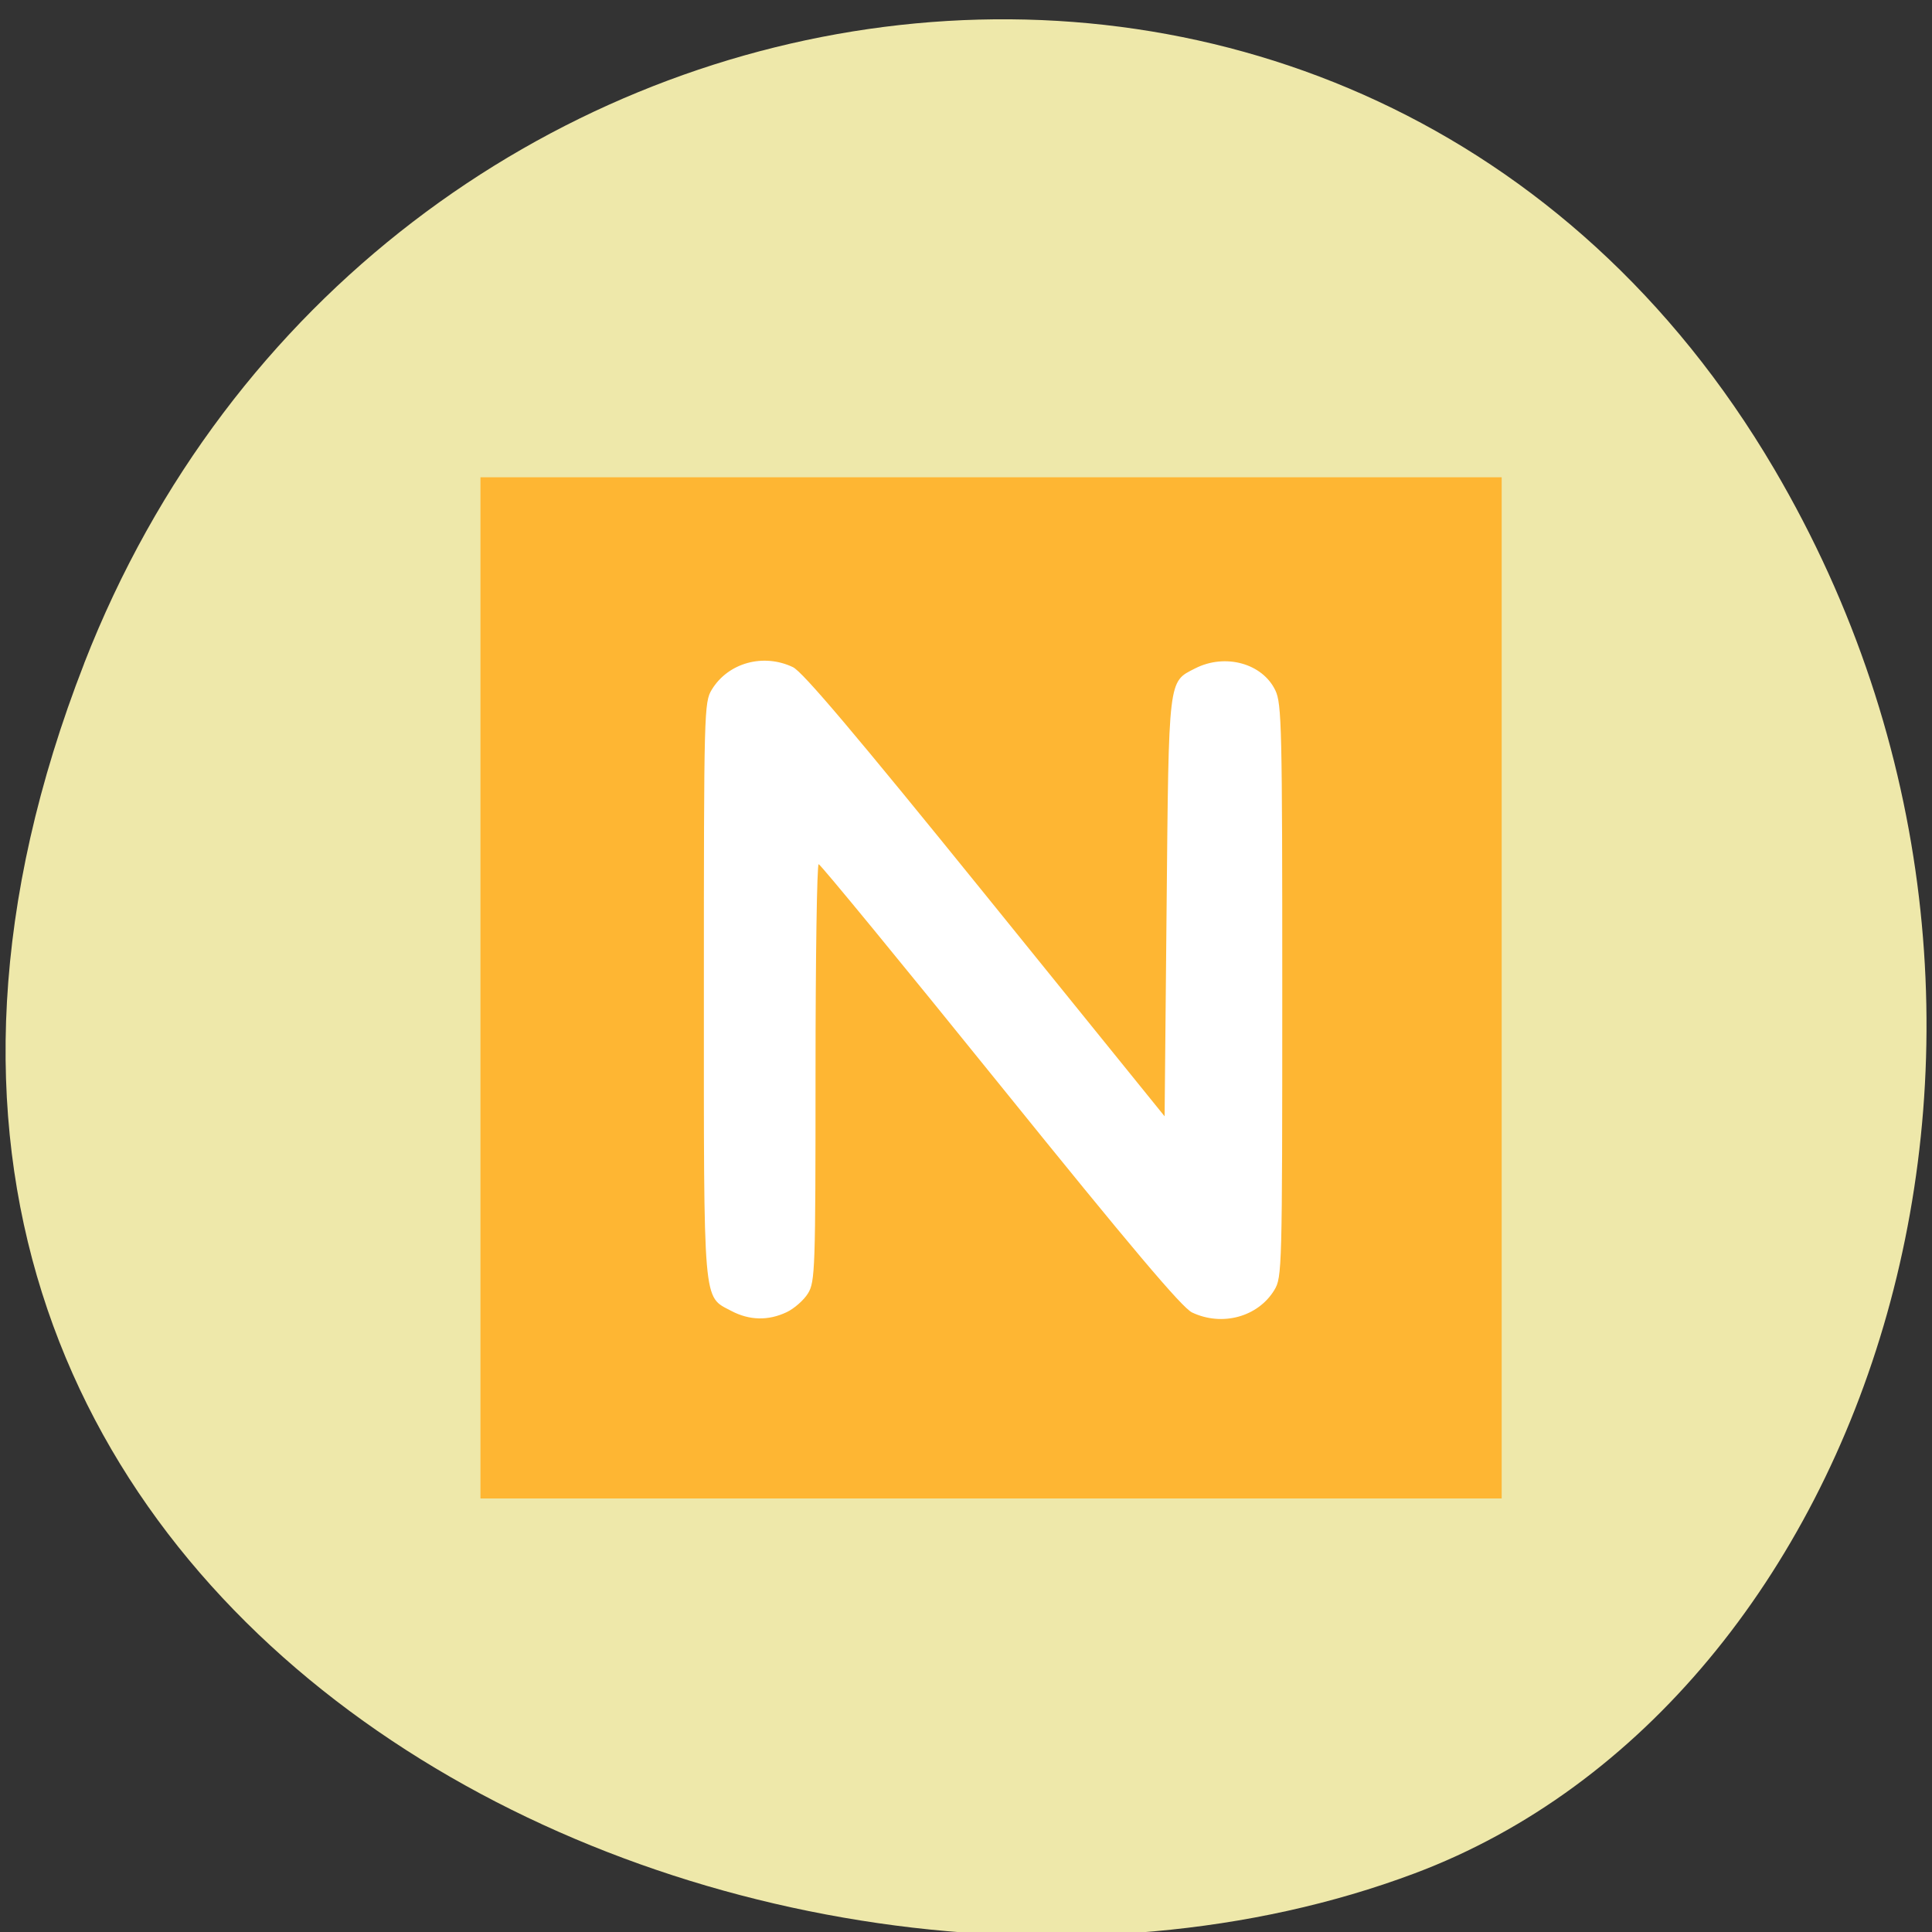 <svg xmlns="http://www.w3.org/2000/svg" viewBox="0 0 256 256"><rect x="0" y="0" width="256" height="256" fill="#333333" stroke="none"/><g fill="#eee8aa" color="#000"><path d="m 244.84 882.37 c 49.681 128.5 -89.55 194.42 -176.23 161.67 -60.5 -22.859 -90.65 -113.97 -47.683 -187.62 54.22 -92.93 185.6 -73.16 223.92 25.949 z" transform="matrix(-1 0 0 0.992 256.01 -787.44)"/></g><rect width="109.77" height="115.26" x="79.03" y="71.59" rx="42.857" ry="15.367" fill="#fff"/><path d="m -79.15 227.5 v -69.823 h 69.823 h 69.823 v 69.823 v 69.823 h -69.823 h -69.823 v -69.823 z m 41.848 44.36 c 1.056 -0.501 2.381 -1.667 2.944 -2.591 0.968 -1.587 1.025 -3.258 1.027 -30.18 0.001 -15.676 0.194 -28.502 0.428 -28.502 0.234 0 11.398 13.593 24.809 30.21 17.891 22.16 24.88 30.443 26.25 31.09 4.108 1.949 9.01 0.615 11.25 -3.064 1.055 -1.73 1.084 -2.824 1.086 -40.898 0.002 -35.978 -0.074 -39.28 -0.943 -41.1 -1.766 -3.704 -6.866 -5.103 -10.97 -3.01 -3.704 1.89 -3.602 1.033 -3.904 32.692 l -0.273 28.557 l -24.488 -30.27 c -17.77 -21.963 -24.995 -30.508 -26.338 -31.15 -4.046 -1.929 -8.854 -0.6 -11.09 3.067 -1.055 1.73 -1.084 2.824 -1.086 40.971 -0.002 43.753 -0.158 41.928 3.754 43.995 2.459 1.299 5.05 1.361 7.545 0.179 z" fill="#feb633" transform="matrix(0.969 0 0 0.969 140.36 -89.55)"/></svg>